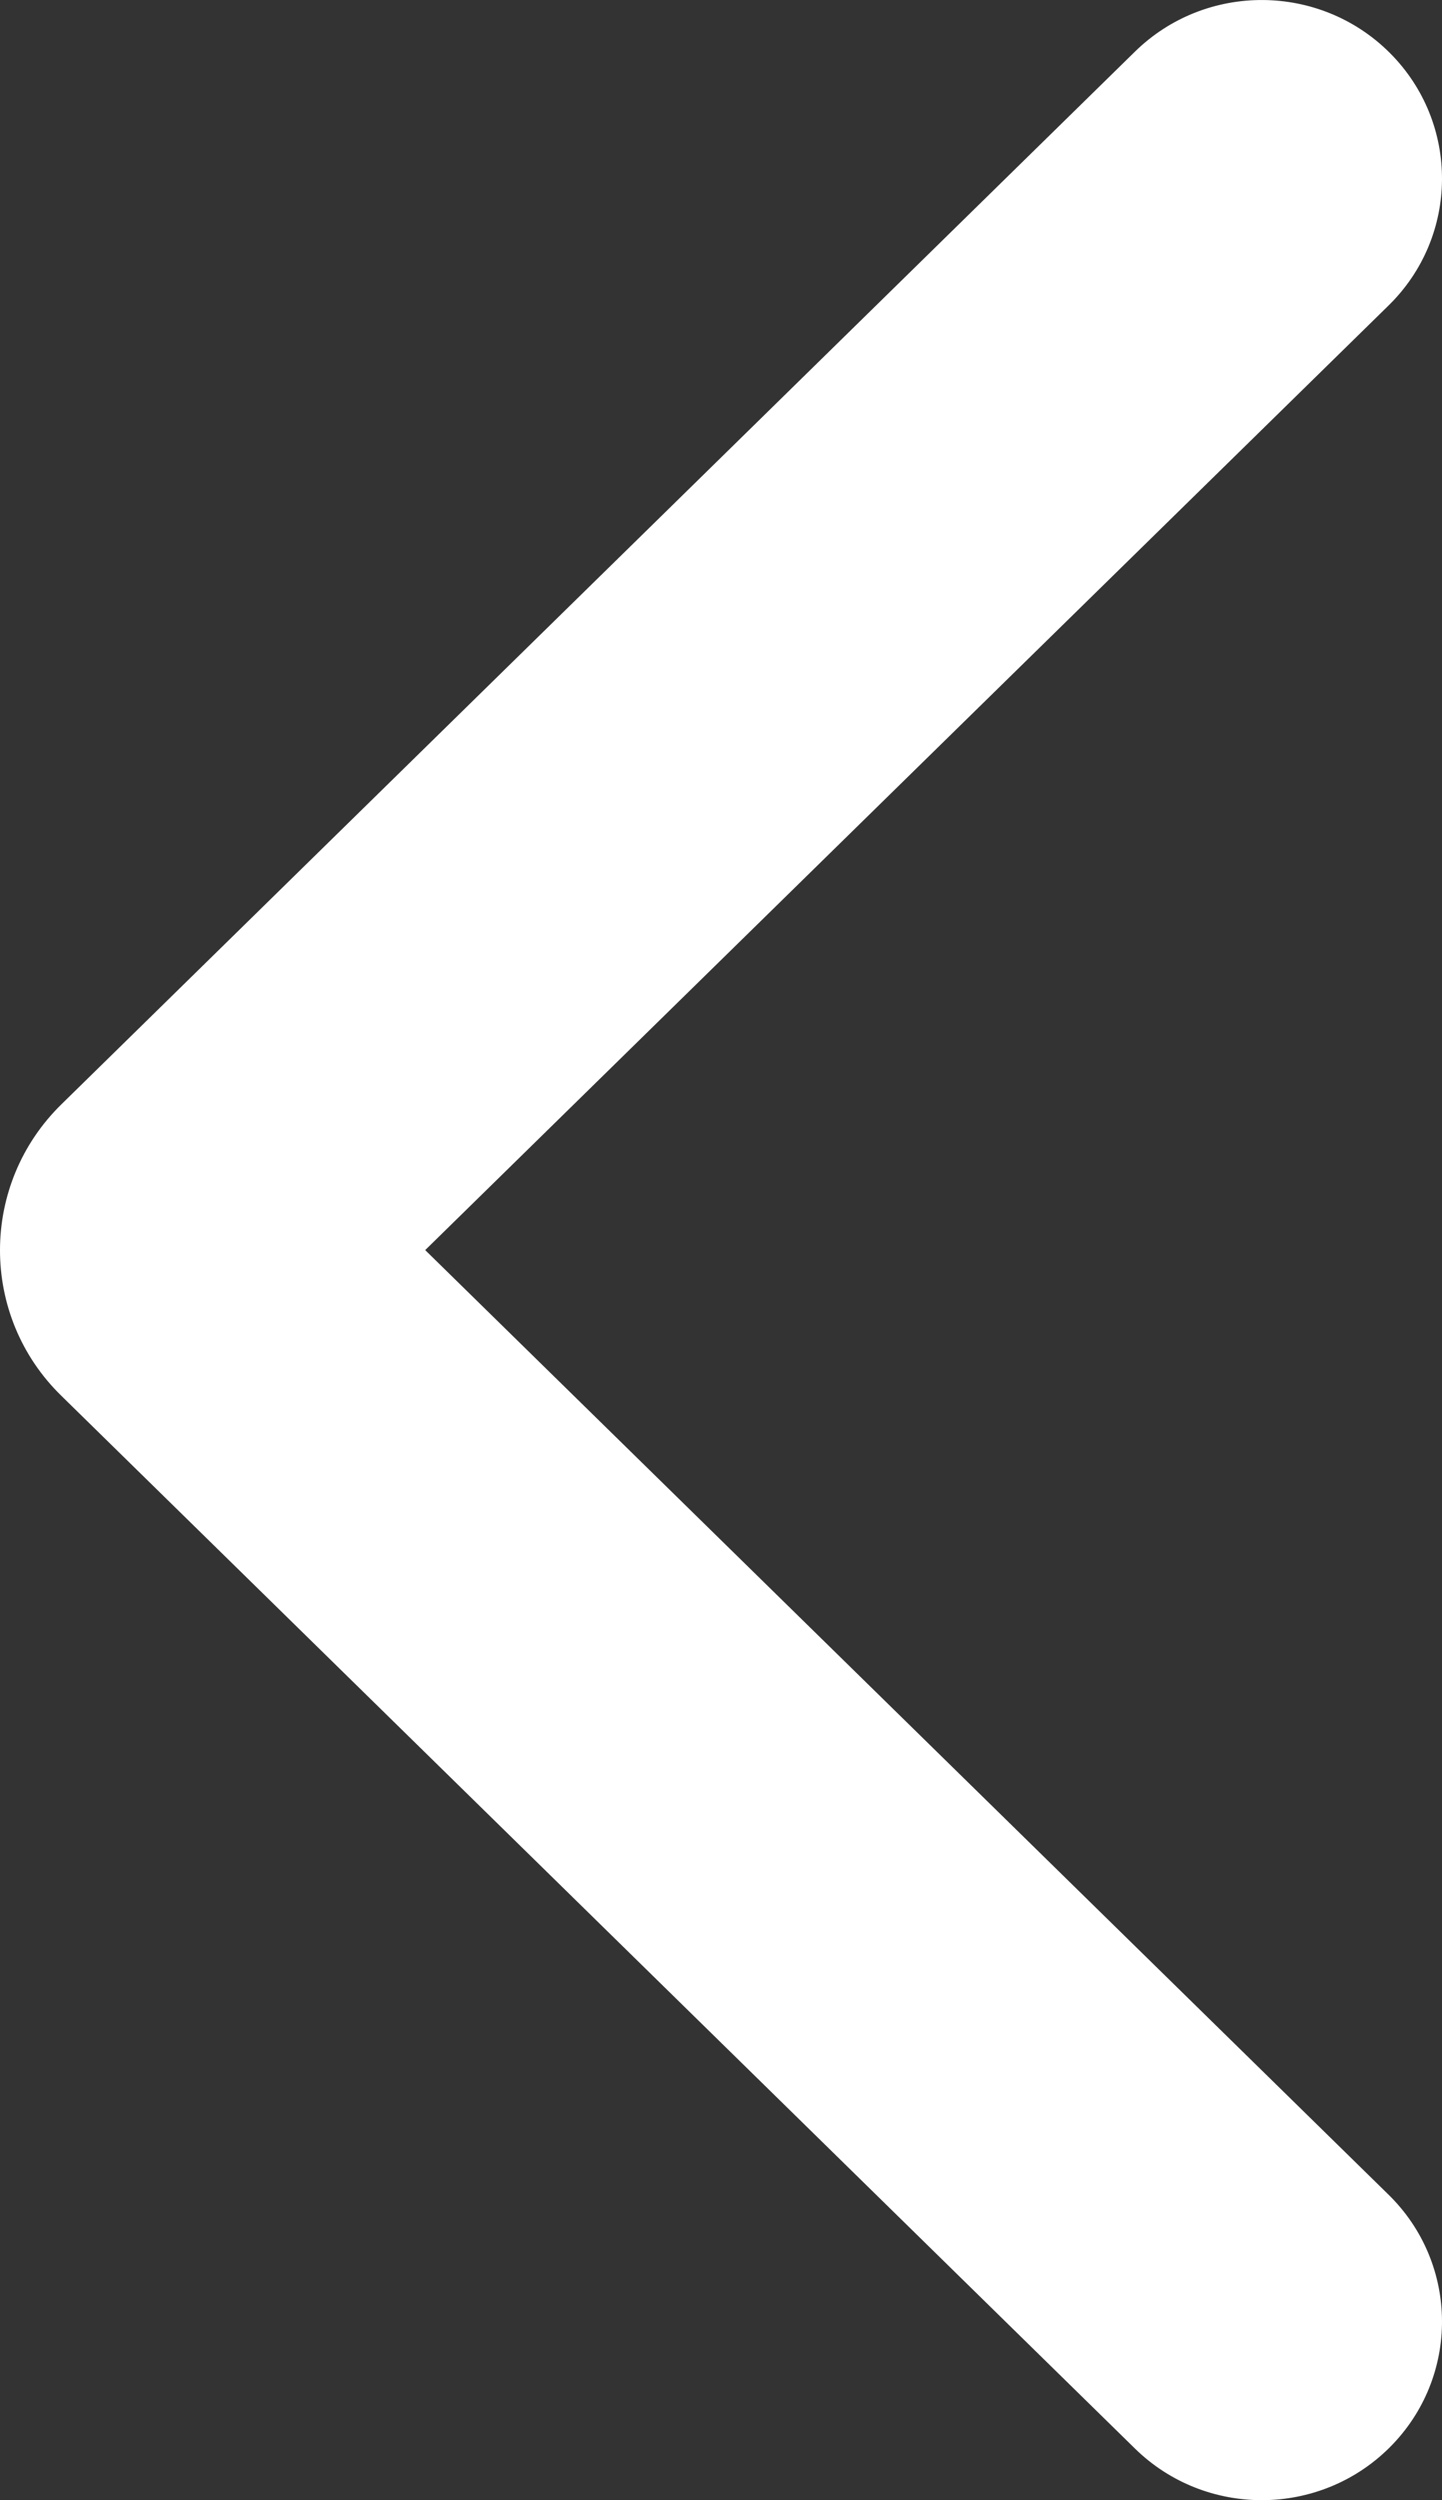 <?xml version="1.0" encoding="UTF-8"?>
<svg width="15px" height="26px" viewBox="0 0 15 26" version="1.1" xmlns="http://www.w3.org/2000/svg" xmlns:xlink="http://www.w3.org/1999/xlink">
    <rect x="0" y="0" width="15" height="26" fill="#333333" stroke="none"/>
    <!-- Generator: Sketch 62 (91390) - https://sketch.com -->
    <title>navigation/24/ic_next_ios copy</title>
    <desc>Created with Sketch.</desc>
    <g id="Page-1-Copy" stroke="none" stroke-width="1" fill="none" fill-rule="evenodd">
        <g id="Home-Page-Copy-9" transform="translate(-621, -2259)" fill="#FFFFFF">
            <g id="Group-2-Copy-3" transform="translate(981.5, 2272) scale(1, -1) translate(-981.5, -2272) translate(621, 2259)">
                <path d="M0.556,3.177 C-0.18,2.456 -0.186,1.28 0.542,0.551 C1.271,-0.178 2.458,-0.184 3.194,0.537 L14.356,11.479 C15.214,12.314 15.214,13.686 14.36,14.517 L3.194,25.463 C2.458,26.184 1.271,26.178 0.542,25.449 C-0.186,24.72 -0.18,23.544 0.556,22.823 L10.577,13 L0.556,3.177 Z" id="navigation/24/ic_next_ios-copy" transform="translate(7.5, 13) rotate(-180) translate(-7.5, -13) "></path>
            </g>
        </g>
    </g>
</svg>
